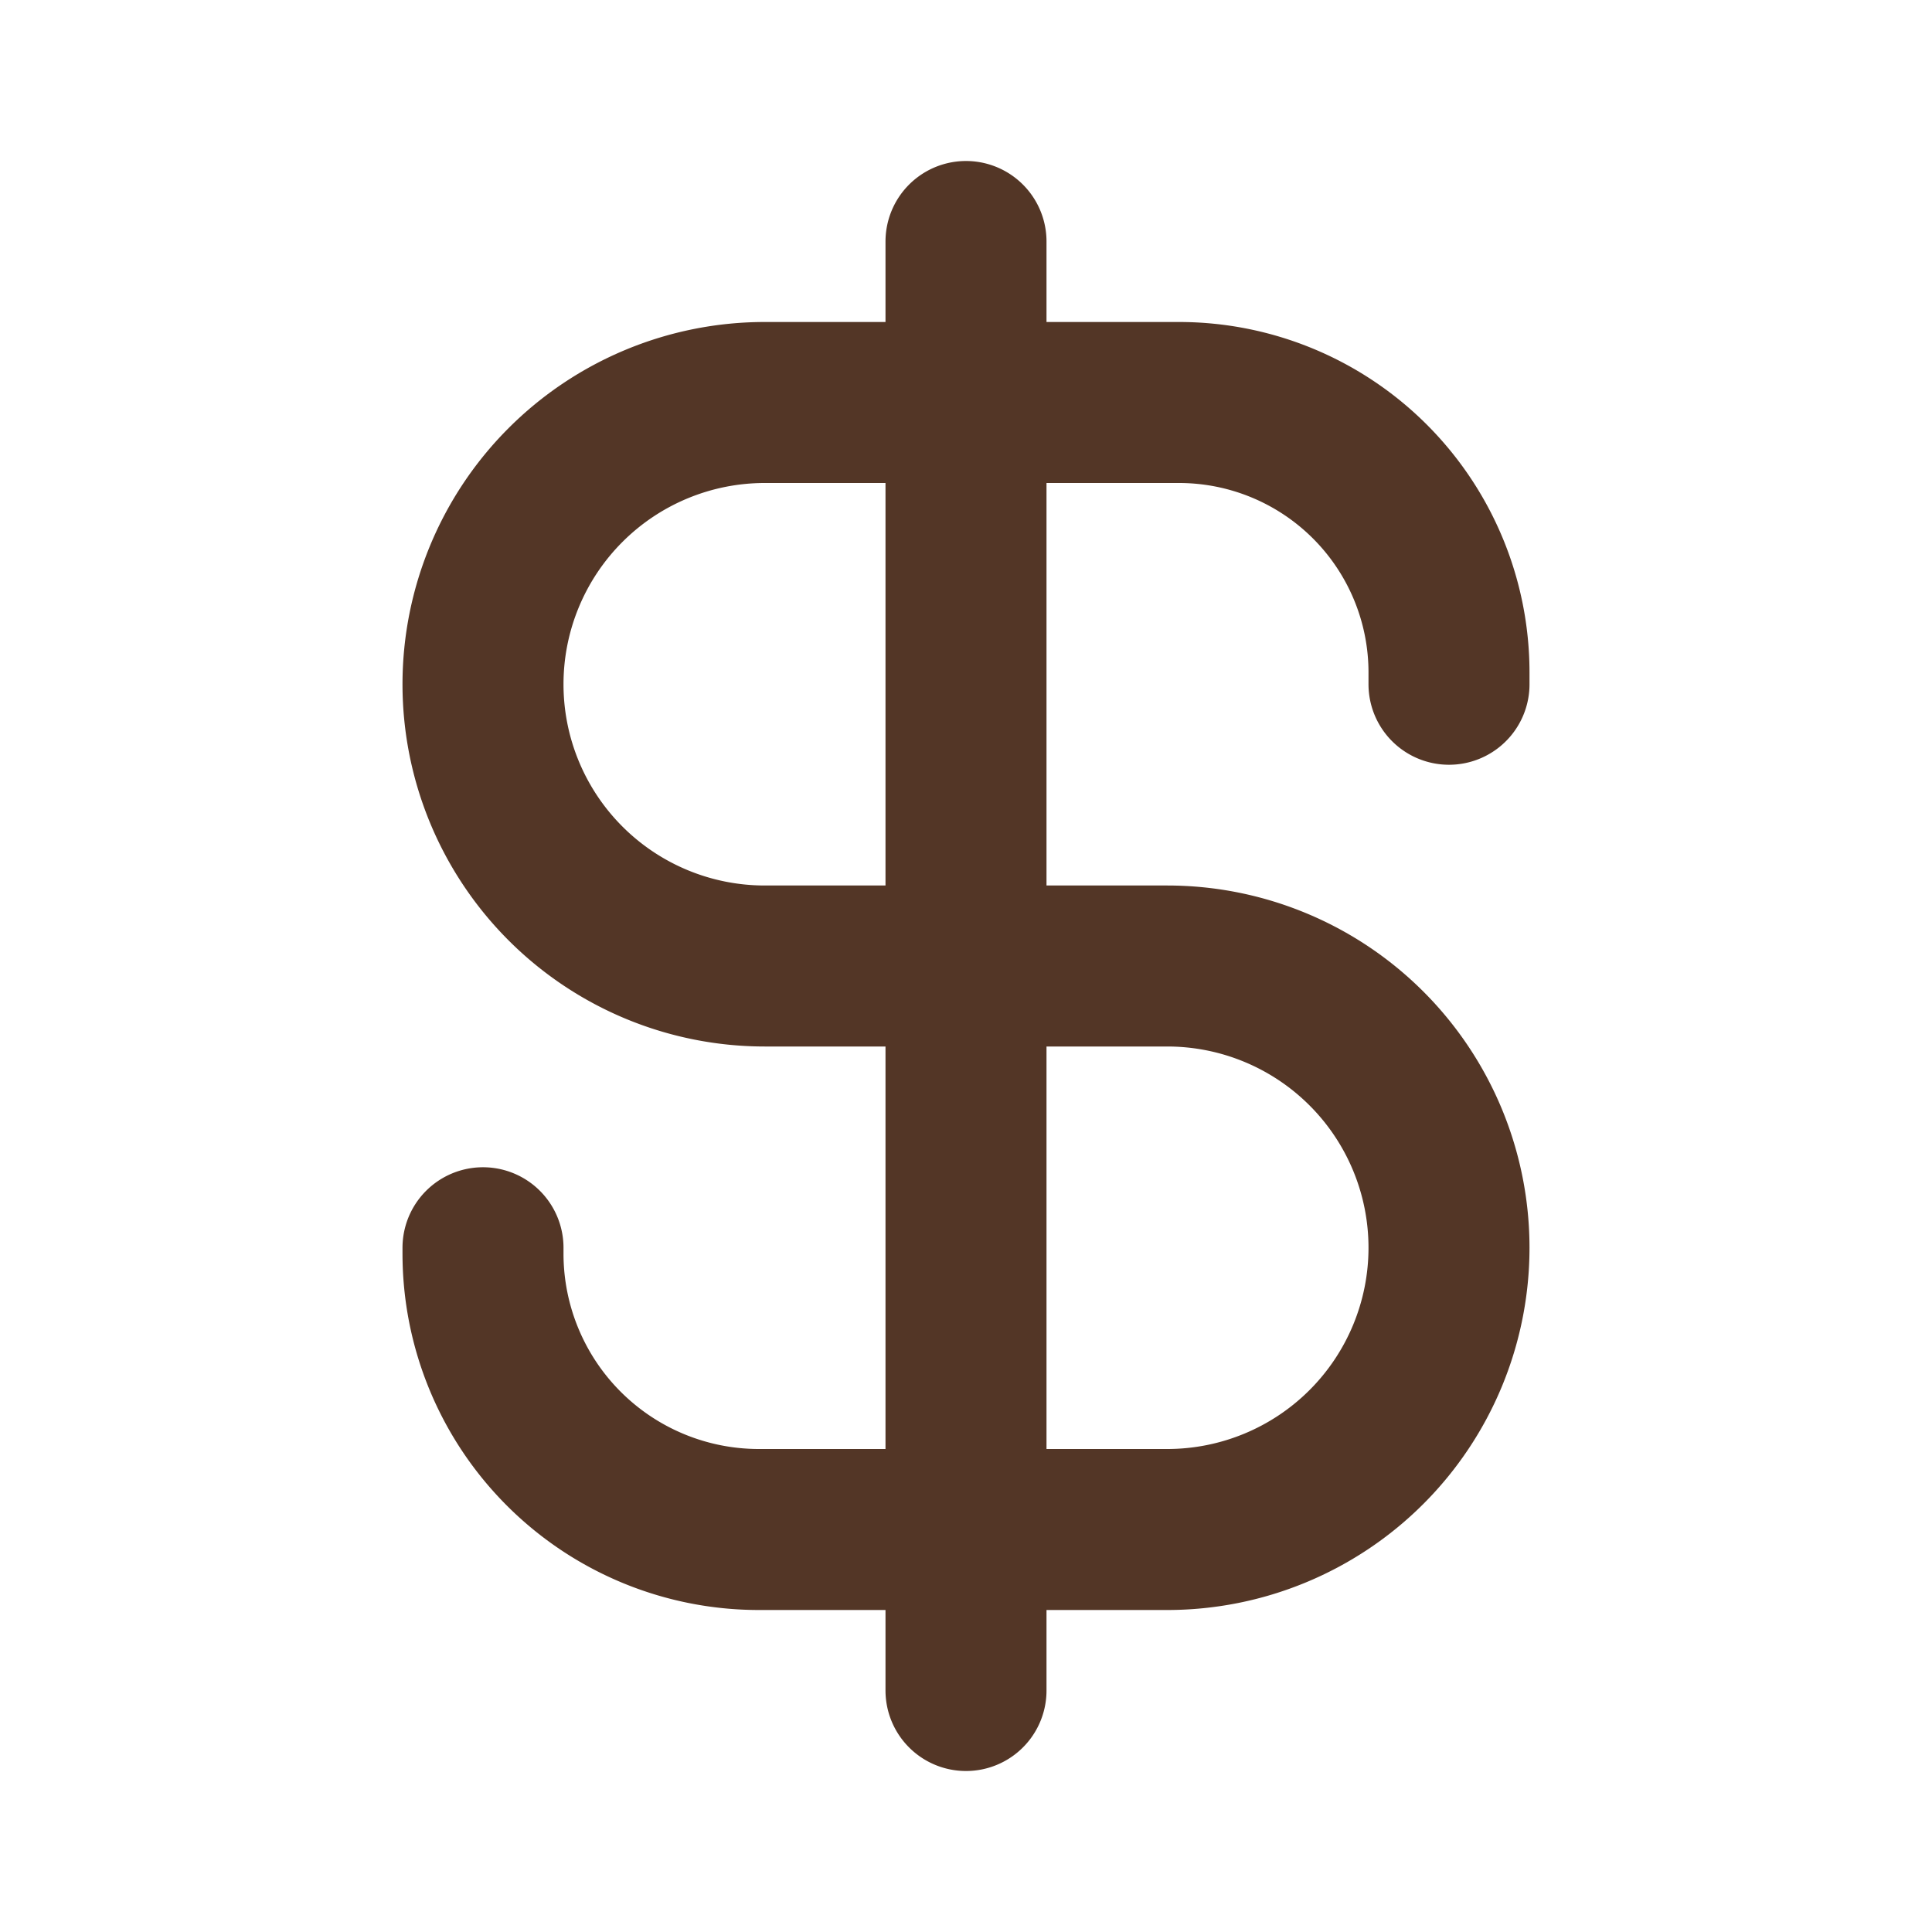 <svg xmlns="http://www.w3.org/2000/svg" width="100px" height="100px" fill="none" viewBox="0 0 24 24"><path stroke="#533626" stroke-linecap="round" stroke-linejoin="round" stroke-width="2" d="M18 8.5v-.146A3.354 3.354 0 0 0 14.646 5H9.5a3.5 3.5 0 1 0 0 7h5a3.5 3.5 0 1 1 0 7H9.427A3.427 3.427 0 0 1 6 15.573V15.5M12 3v18"/></svg>